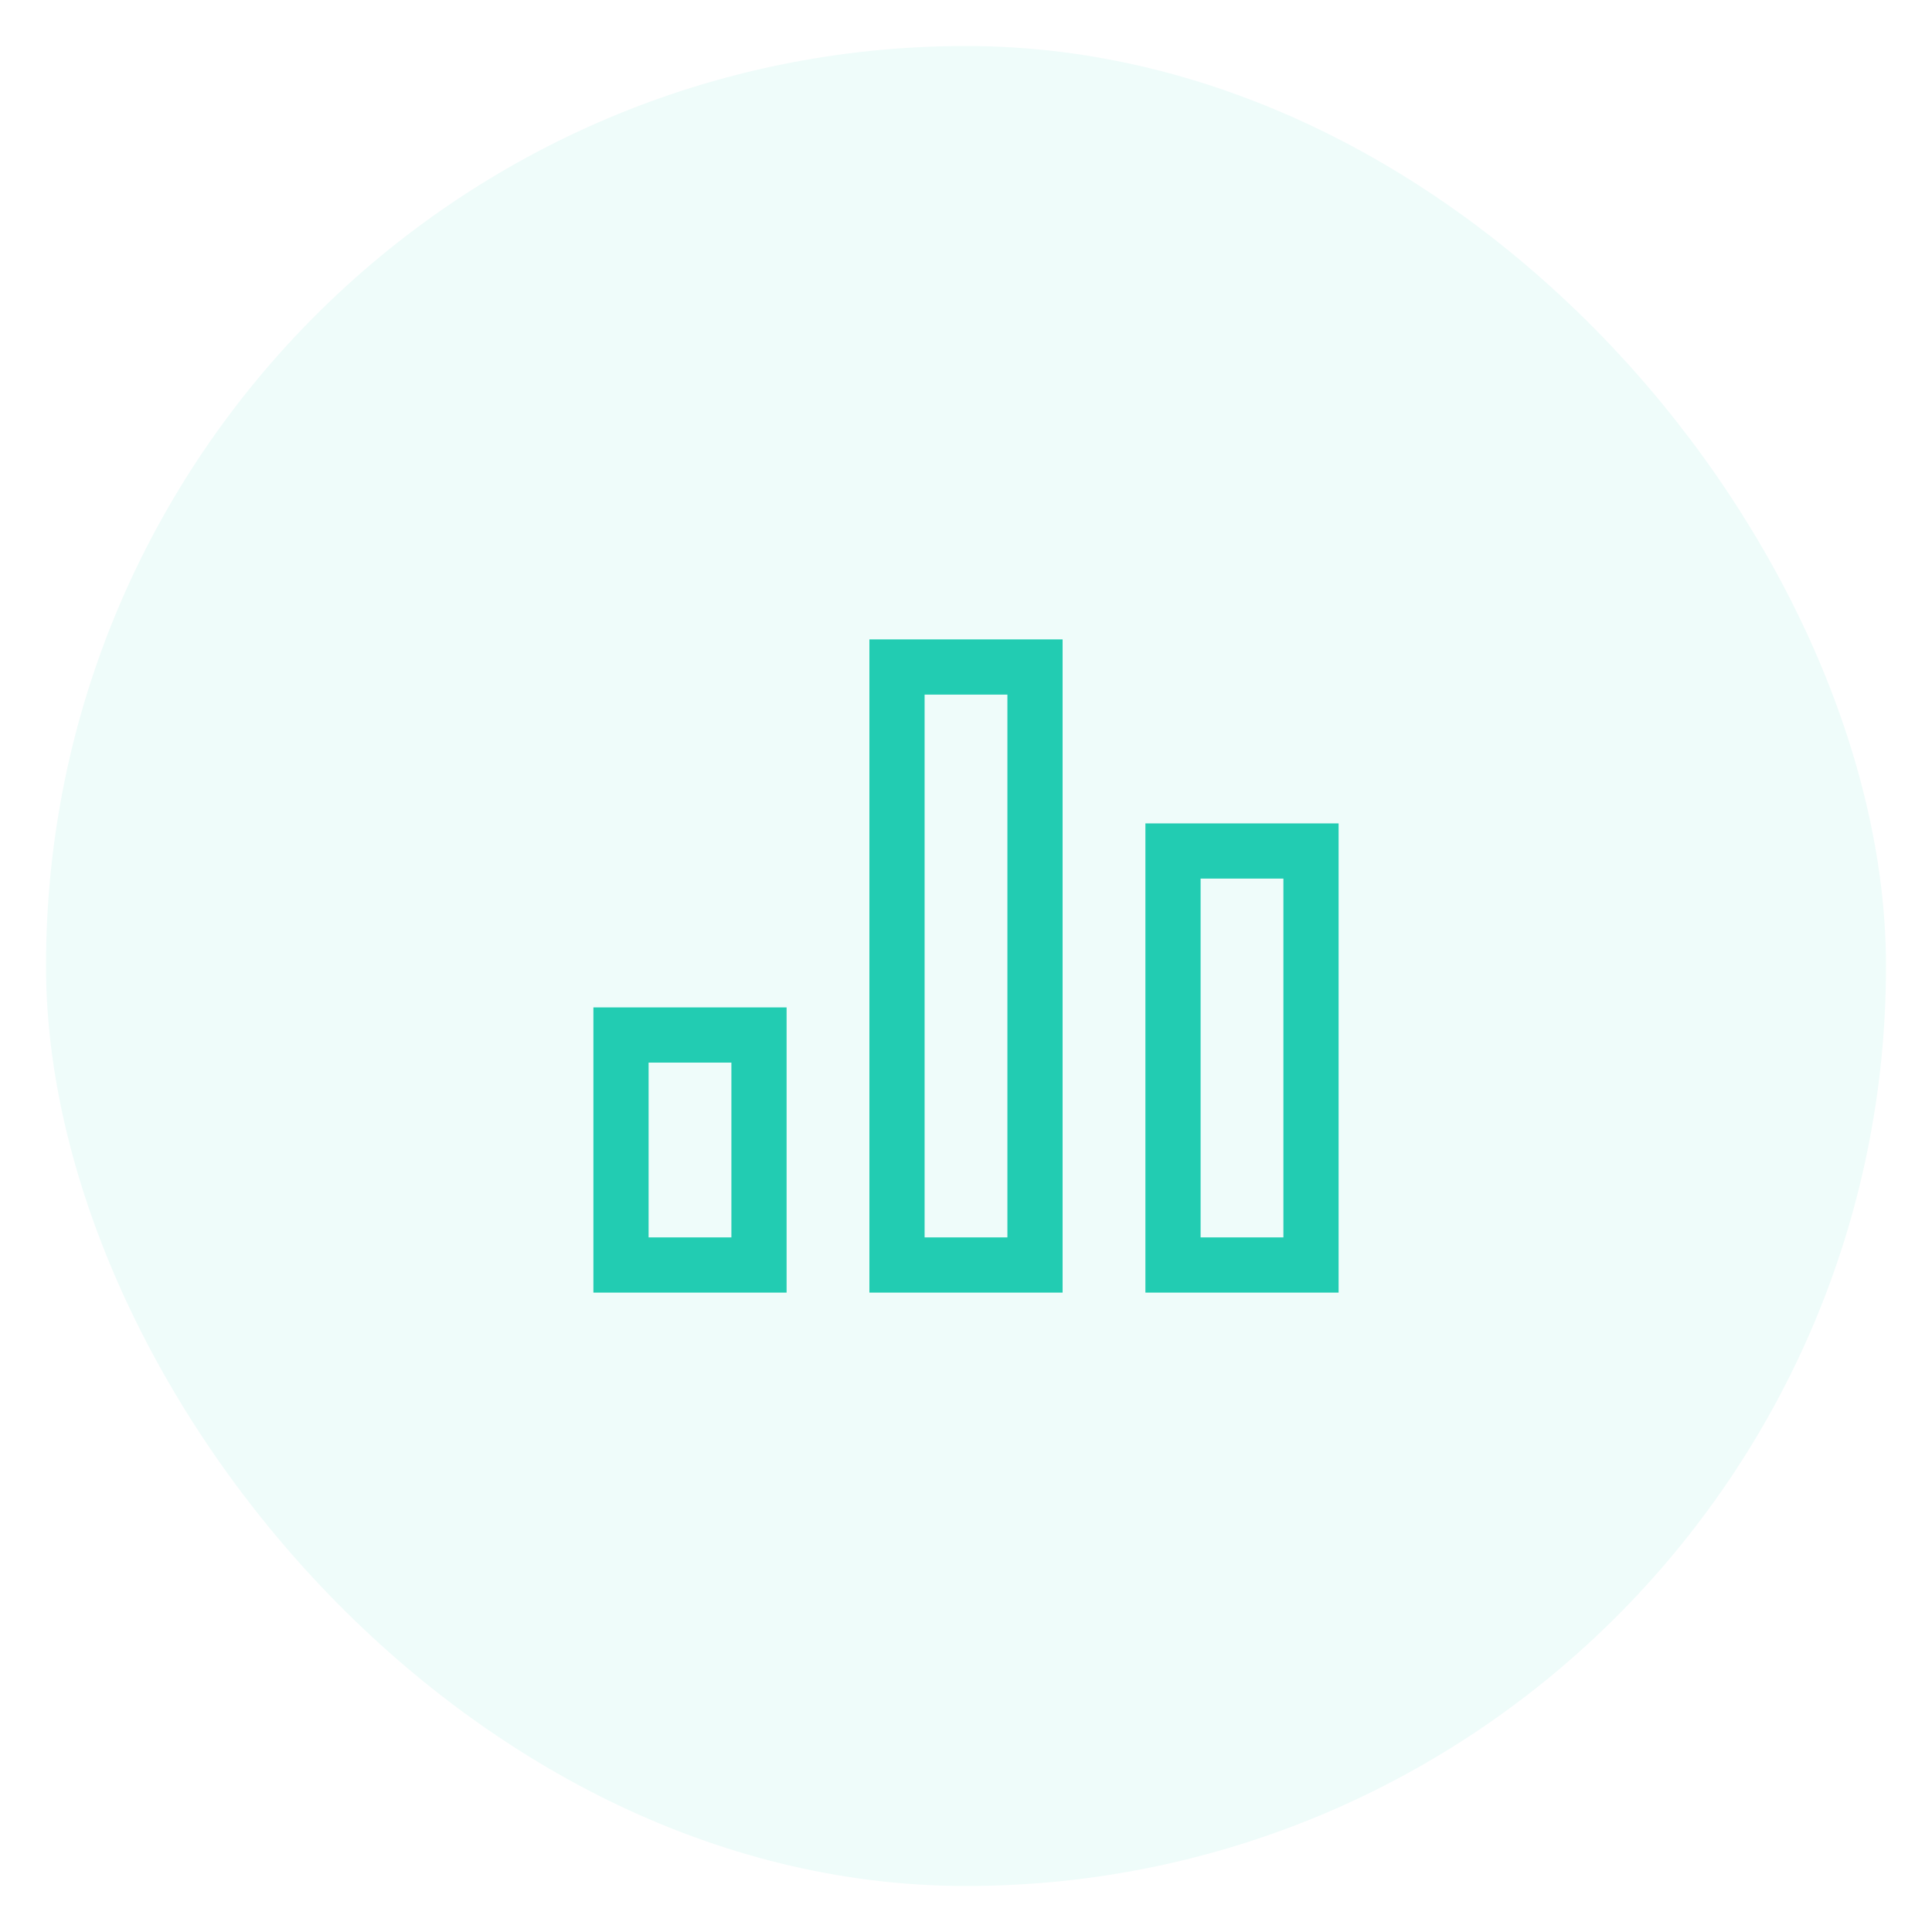 <svg width="84" height="84" viewBox="0 0 84 84" fill="none" xmlns="http://www.w3.org/2000/svg">
<g filter="url(#filter0_dd_22_247)">
<rect x="2" y="2" width="80" height="80" rx="40" fill="#EFFCFA"/>
<path d="M45 29H39L39 55H45L45 29Z" stroke="#22CCB2" stroke-width="2.4" stroke-miterlimit="10" stroke-linecap="square"/>
<path d="M33 45H27L27 55H33V45Z" stroke="#22CCB2" stroke-width="2.4" stroke-miterlimit="10" stroke-linecap="square"/>
<path d="M57 37H51L51 55H57L57 37Z" stroke="#22CCB2" stroke-width="2.4" stroke-miterlimit="10" stroke-linecap="square"/>
</g>
<defs>
<filter id="filter0_dd_22_247" x="0" y="0" width="84" height="84" filterUnits="userSpaceOnUse" color-interpolation-filters="sRGB">
<feFlood flood-opacity="0" result="BackgroundImageFix"/>
<feColorMatrix in="SourceAlpha" type="matrix" values="0 0 0 0 0 0 0 0 0 0 0 0 0 0 0 0 0 0 127 0" result="hardAlpha"/>
<feOffset/>
<feGaussianBlur stdDeviation="0.5"/>
<feColorMatrix type="matrix" values="0 0 0 0 0.09 0 0 0 0 0.102 0 0 0 0 0.122 0 0 0 0.07 0"/>
<feBlend mode="normal" in2="BackgroundImageFix" result="effect1_dropShadow_22_247"/>
<feColorMatrix in="SourceAlpha" type="matrix" values="0 0 0 0 0 0 0 0 0 0 0 0 0 0 0 0 0 0 127 0" result="hardAlpha"/>
<feOffset/>
<feGaussianBlur stdDeviation="1"/>
<feColorMatrix type="matrix" values="0 0 0 0 0.09 0 0 0 0 0.102 0 0 0 0 0.122 0 0 0 0.12 0"/>
<feBlend mode="normal" in2="effect1_dropShadow_22_247" result="effect2_dropShadow_22_247"/>
<feBlend mode="normal" in="SourceGraphic" in2="effect2_dropShadow_22_247" result="shape"/>
</filter>
</defs>
</svg>
